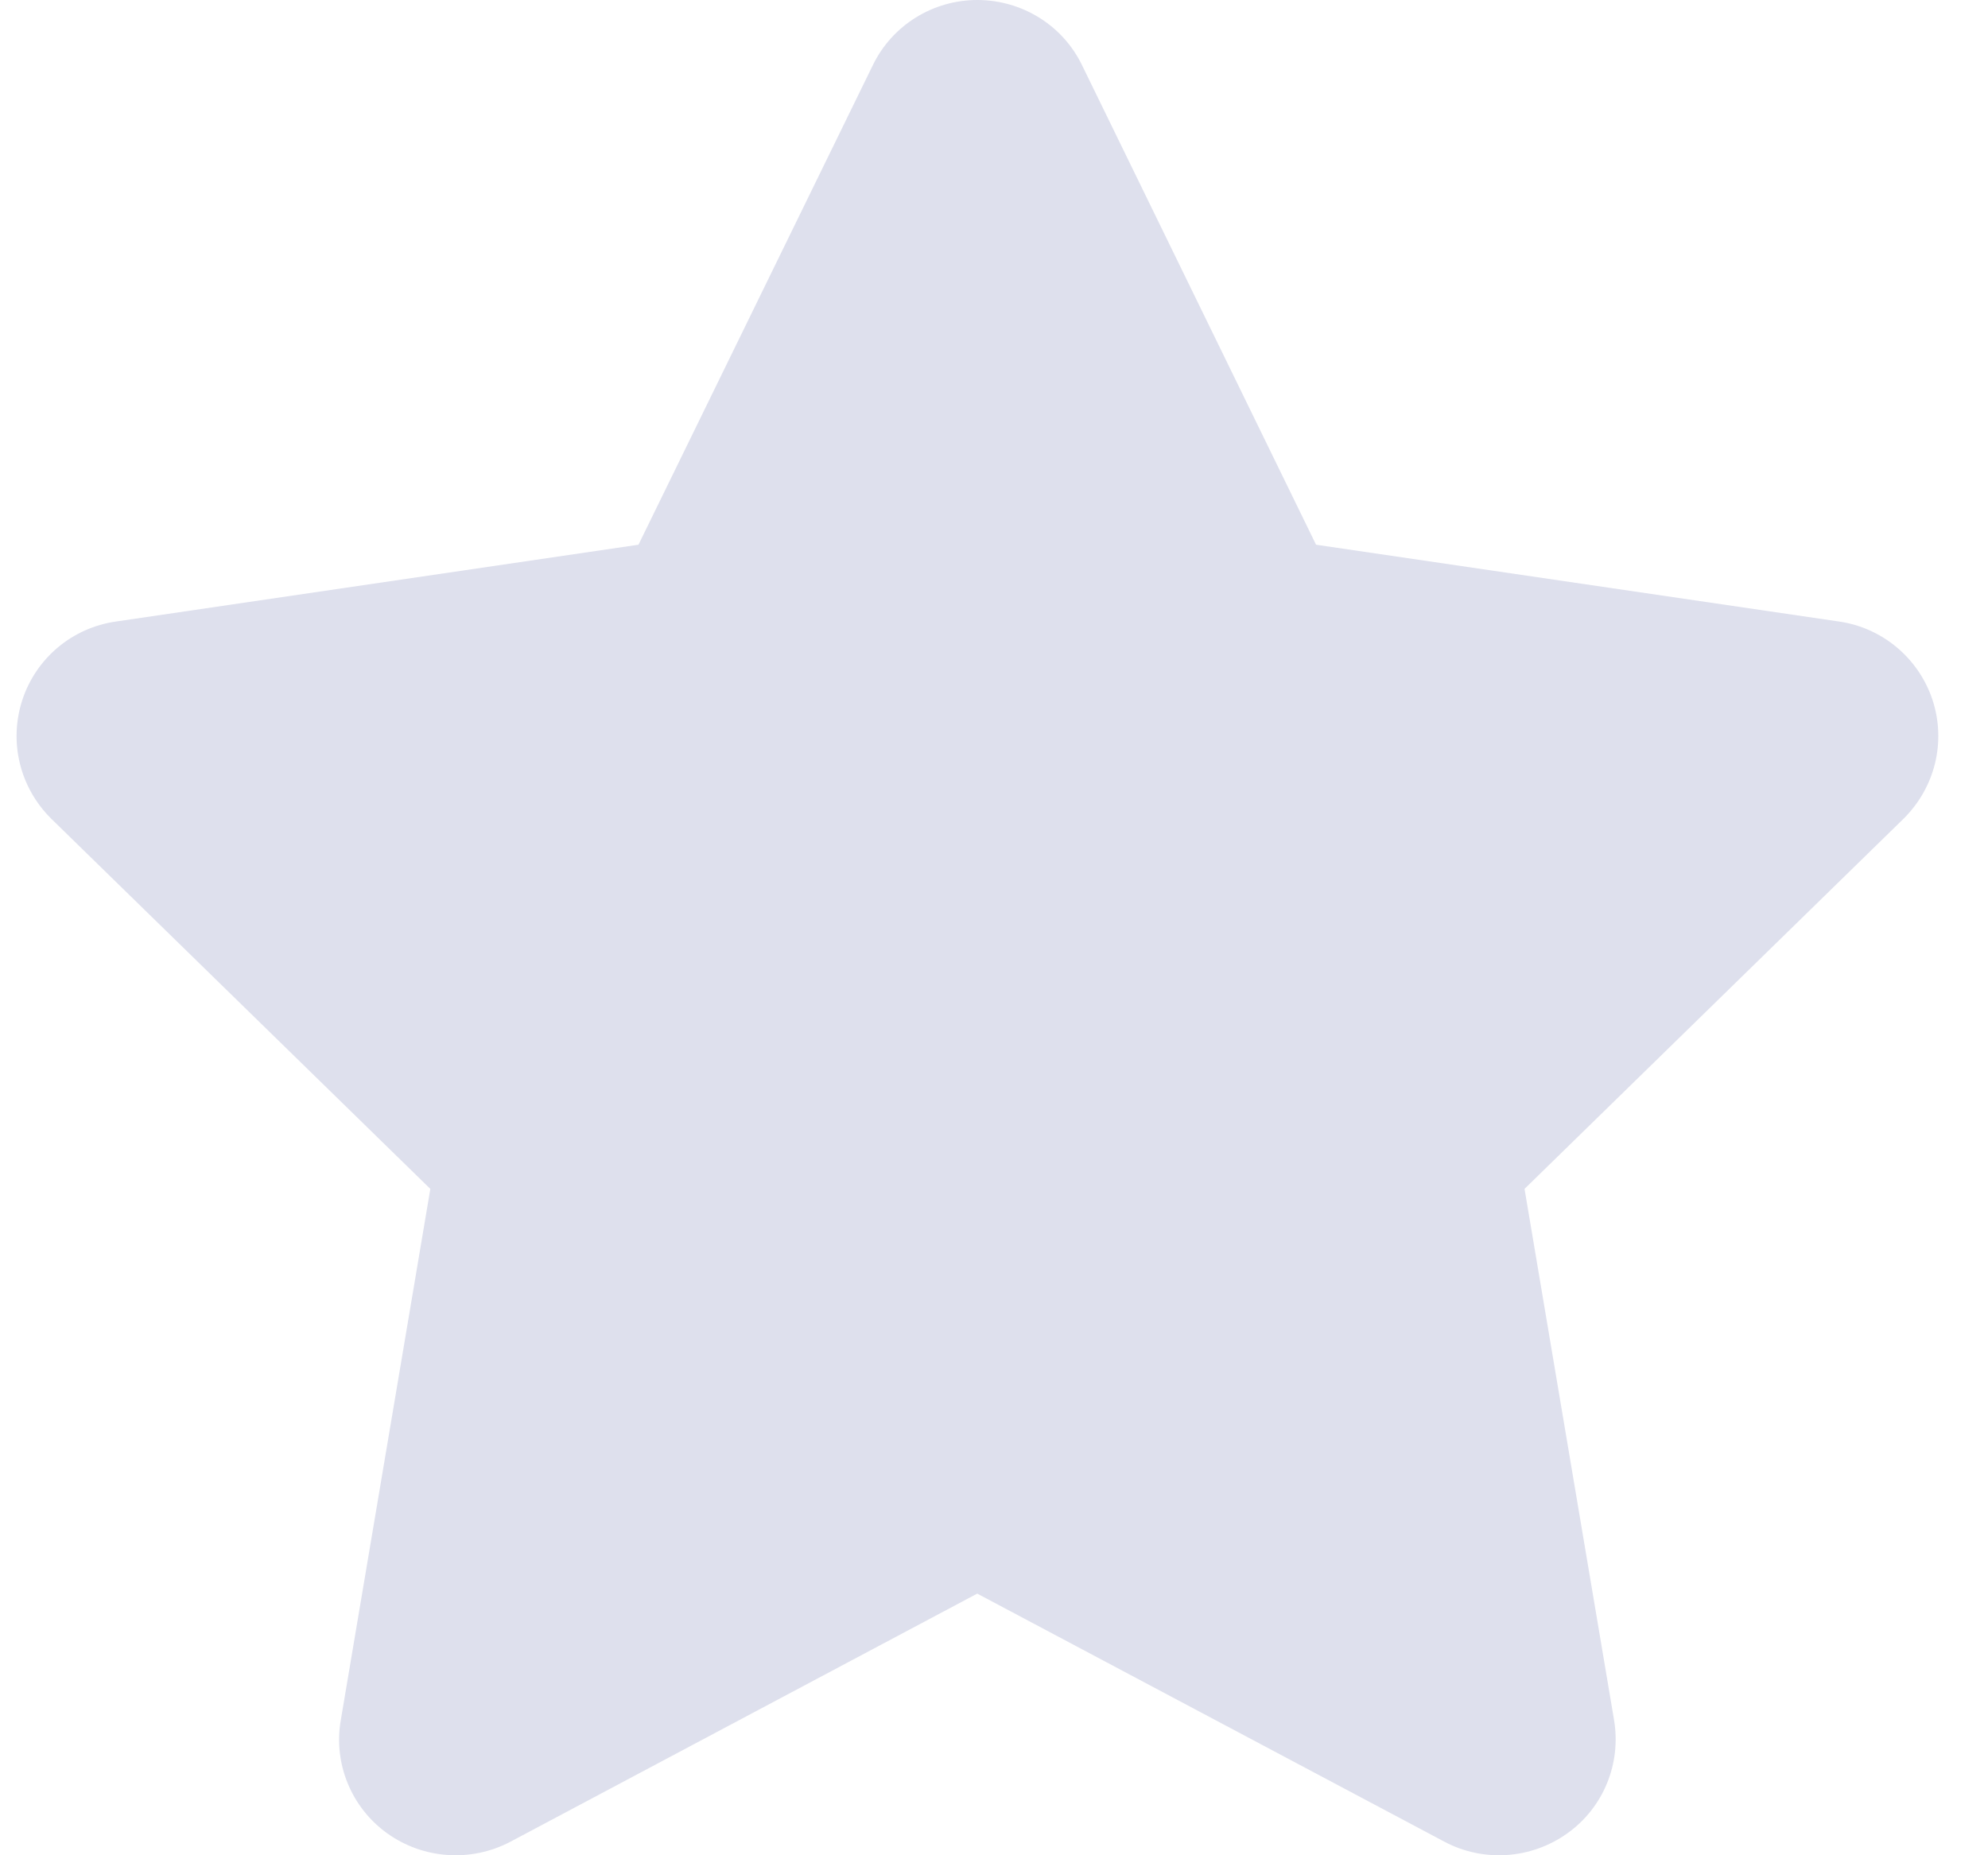 <svg width="30" height="28" viewBox="0 0 30 28" fill="none" xmlns="http://www.w3.org/2000/svg">
<path d="M19.86 8.221L27.751 9.38C28.404 9.473 28.953 9.932 29.162 10.561C29.371 11.195 29.201 11.884 28.728 12.354L23.006 17.943L24.357 25.959C24.467 26.615 24.198 27.282 23.649 27.671C23.105 28.059 22.386 28.108 21.798 27.796L14.747 24.051L7.702 27.796C7.109 28.108 6.39 28.059 5.846 27.671C5.302 27.282 5.028 26.615 5.143 25.959L6.494 17.943L0.771 12.354C0.298 11.884 0.13 11.195 0.338 10.561C0.545 9.932 1.092 9.473 1.751 9.38L9.635 8.221L13.171 0.985C13.462 0.382 14.077 0 14.747 0C15.423 0 16.038 0.382 16.329 0.985L19.86 8.221Z" fill="#DEE0ED"/>
</svg>
